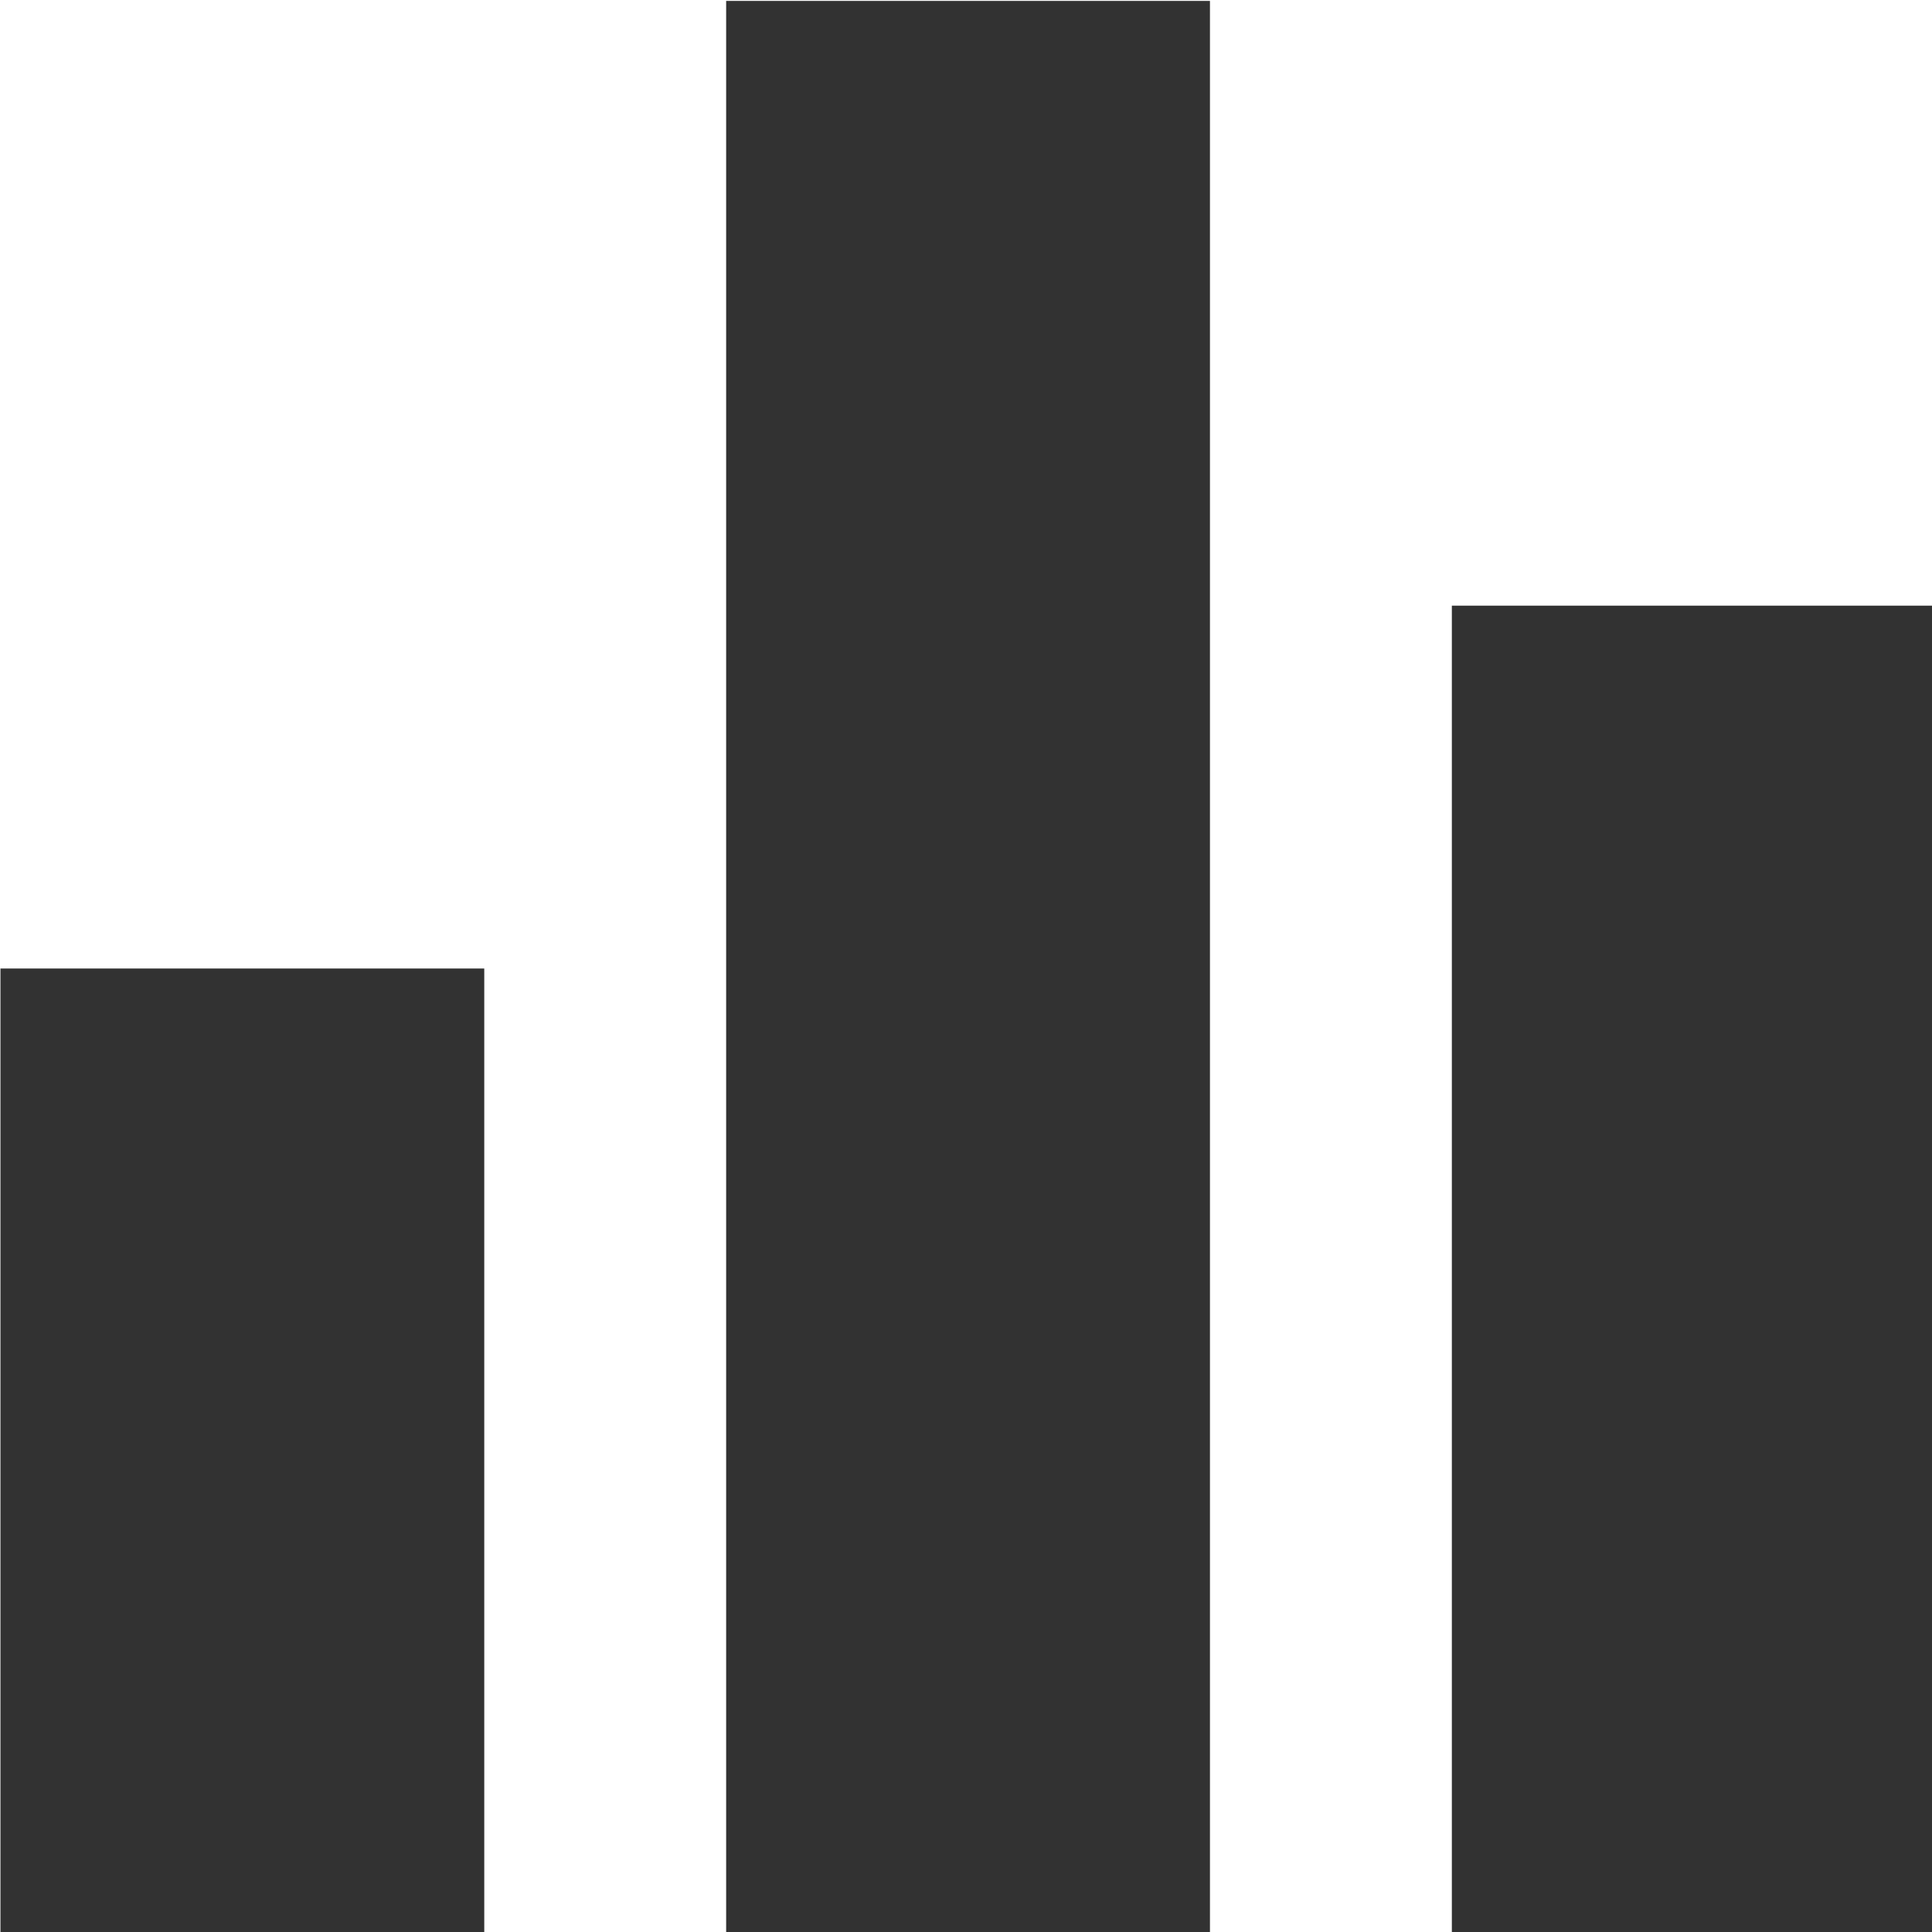 <?xml version="1.0" encoding="UTF-8" standalone="no"?>
<!-- Created with Inkscape (http://www.inkscape.org/) -->

<svg
   id="svg1100"
   version="1.1"
   viewBox="0 0 4.233 4.233"
   height="4.233mm"
   width="4.233mm"
   xmlns="http://www.w3.org/2000/svg"
   xmlns:svg="http://www.w3.org/2000/svg">
  <defs
     id="defs1097" />
  <g
     id="New_Layer_1652808876.67313"
     style="display:inline"
     transform="translate(-10.965,-301.982)">
    <path
       fill="#323232"
       d="m 10,20 h 4 V 4 H 10 Z M 4,20 H 8 V 12 H 4 Z M 16,9 v 11 h 4 V 9 Z"
       id="path11105"
       transform="matrix(0.265,0,0,0.265,9.906,300.924)" />
  </g>
</svg>
